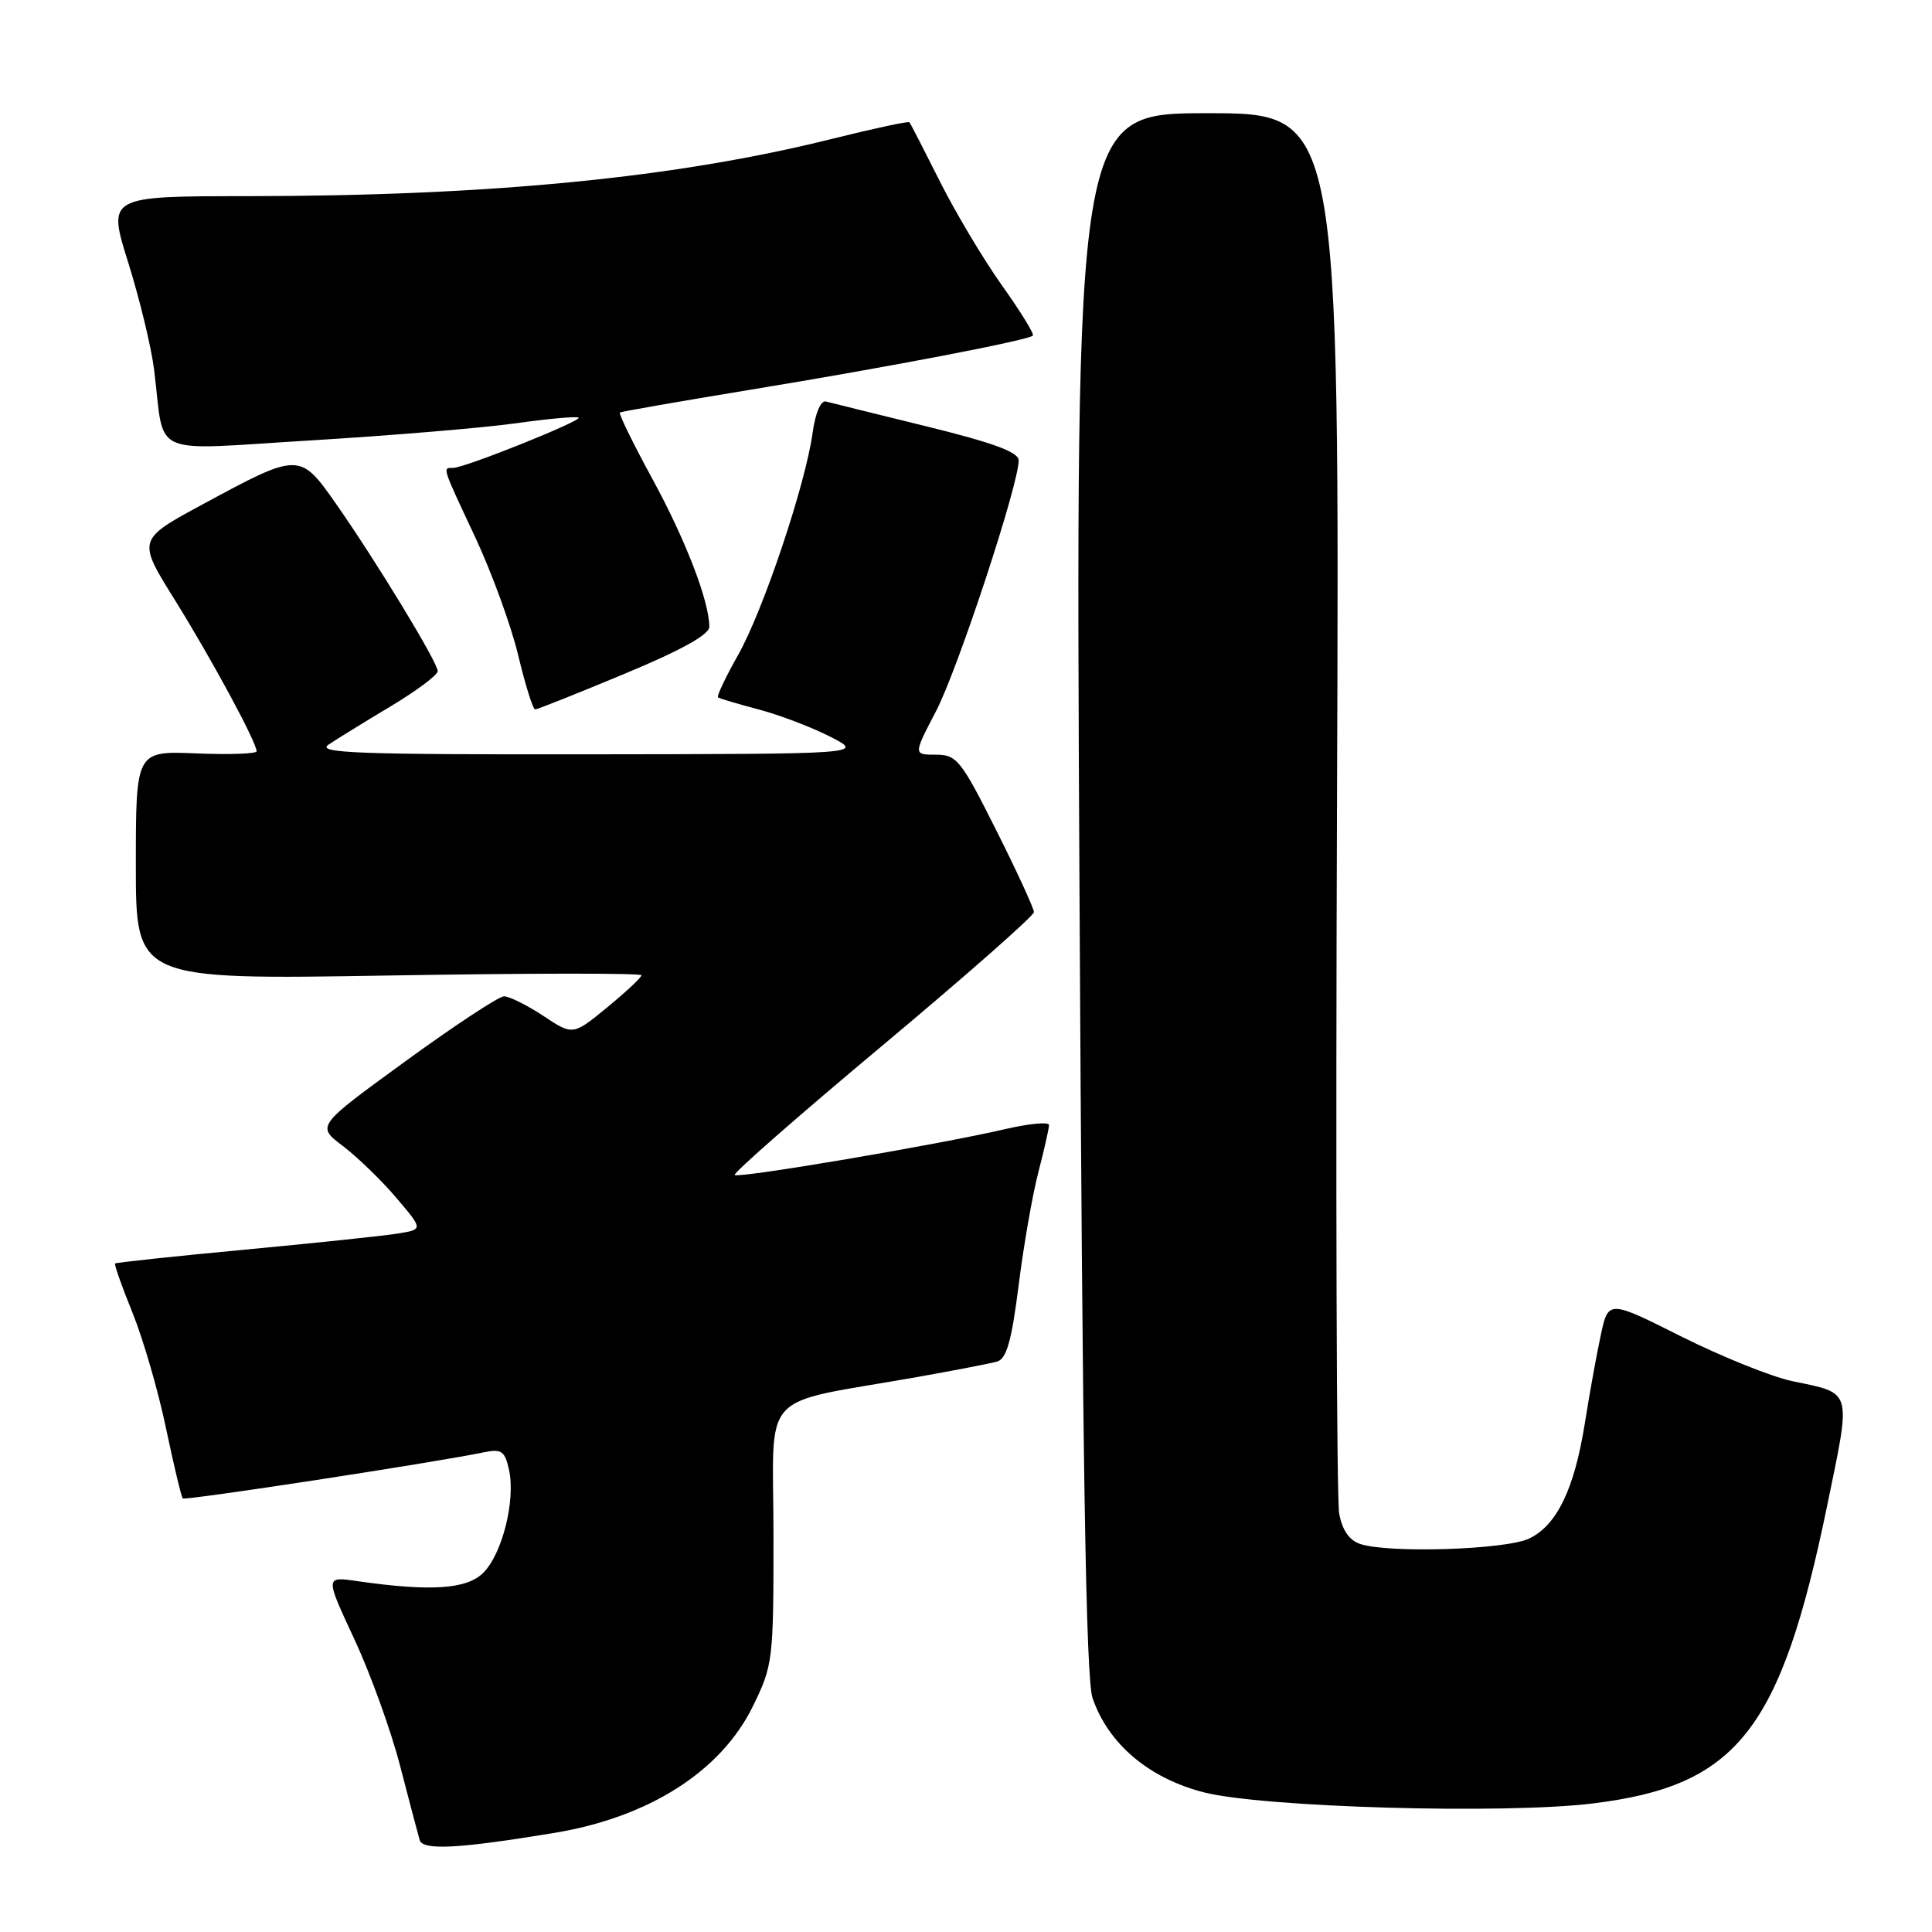 <?xml version="1.0" encoding="UTF-8" standalone="no"?>
<!DOCTYPE svg PUBLIC "-//W3C//DTD SVG 1.1//EN" "http://www.w3.org/Graphics/SVG/1.1/DTD/svg11.dtd" >
<svg xmlns="http://www.w3.org/2000/svg" xmlns:xlink="http://www.w3.org/1999/xlink" version="1.1" viewBox="0 0 256 256">
 <g >
 <path fill="currentColor"
d=" M 73.50 242.86 C 85.99 240.79 95.51 234.72 99.73 226.15 C 102.43 220.63 102.50 220.09 102.49 203.27 C 102.48 183.78 100.24 186.23 121.50 182.47 C 126.45 181.59 131.23 180.67 132.13 180.41 C 133.37 180.05 134.05 177.66 134.97 170.34 C 135.63 165.06 136.81 158.30 137.59 155.32 C 138.36 152.34 139.00 149.53 139.00 149.08 C 139.00 148.63 136.41 148.87 133.25 149.60 C 124.37 151.67 97.83 156.17 97.35 155.69 C 97.12 155.45 105.94 147.72 116.96 138.51 C 127.98 129.29 137.00 121.35 137.00 120.86 C 137.00 120.37 134.75 115.47 131.99 109.98 C 127.33 100.69 126.78 100.00 124.00 100.00 C 121.02 100.00 121.02 100.00 124.02 94.25 C 126.89 88.77 135.00 64.16 134.98 61.00 C 134.98 59.91 131.61 58.67 122.78 56.50 C 116.08 54.85 110.07 53.37 109.44 53.20 C 108.76 53.03 108.04 54.72 107.68 57.33 C 106.74 64.18 101.13 80.92 97.79 86.81 C 96.14 89.73 94.95 92.25 95.14 92.40 C 95.34 92.56 97.75 93.27 100.50 94.00 C 103.25 94.72 107.53 96.35 110.00 97.61 C 114.50 99.91 114.50 99.91 78.03 99.95 C 47.41 99.99 41.87 99.79 43.53 98.67 C 44.61 97.94 48.31 95.66 51.75 93.60 C 55.19 91.54 58.00 89.44 58.00 88.93 C 58.00 87.77 49.83 74.33 44.50 66.72 C 39.73 59.92 39.62 59.92 26.85 66.83 C 18.19 71.51 18.19 71.51 23.17 79.50 C 28.06 87.36 34.00 98.36 34.00 99.55 C 34.00 99.88 30.40 100.01 26.00 99.83 C 18.00 99.50 18.00 99.50 18.00 114.66 C 18.00 129.82 18.00 129.82 51.50 129.26 C 69.92 128.95 85.00 128.93 85.00 129.23 C 85.00 129.52 82.95 131.43 80.46 133.48 C 75.91 137.21 75.91 137.21 71.98 134.60 C 69.81 133.17 67.47 132.01 66.77 132.02 C 66.07 132.04 60.19 135.91 53.71 140.63 C 41.92 149.20 41.92 149.20 45.43 151.85 C 47.35 153.31 50.54 156.39 52.50 158.70 C 56.07 162.90 56.07 162.90 52.78 163.44 C 50.98 163.74 41.85 164.70 32.50 165.58 C 23.15 166.46 15.39 167.29 15.25 167.42 C 15.12 167.55 16.15 170.49 17.56 173.95 C 18.96 177.41 20.96 184.28 21.99 189.22 C 23.03 194.17 24.03 198.36 24.22 198.55 C 24.53 198.86 57.64 193.79 64.16 192.43 C 66.46 191.96 66.90 192.27 67.45 194.77 C 68.33 198.79 66.56 205.89 64.04 208.40 C 61.85 210.59 57.07 210.91 47.29 209.50 C 43.08 208.89 43.08 208.89 46.95 217.19 C 49.08 221.76 51.81 229.32 53.02 234.00 C 54.23 238.68 55.40 243.10 55.61 243.82 C 56.01 245.22 60.82 244.96 73.50 242.86 Z  M 211.03 238.97 C 230.19 236.63 235.95 229.33 242.10 199.55 C 245.32 183.93 245.53 184.69 237.49 183.01 C 234.74 182.43 228.13 179.77 222.80 177.10 C 213.11 172.24 213.11 172.24 212.10 176.96 C 211.54 179.56 210.60 184.79 210.00 188.59 C 208.61 197.32 206.29 202.12 202.61 203.87 C 199.52 205.34 184.14 205.84 180.28 204.60 C 178.80 204.12 177.86 202.79 177.45 200.56 C 177.10 198.73 176.97 156.23 177.16 106.11 C 177.50 15.00 177.50 15.00 160.00 15.00 C 142.50 15.00 142.50 15.00 143.04 118.25 C 143.44 194.40 143.89 222.42 144.77 225.00 C 146.84 231.06 152.22 235.62 159.50 237.49 C 167.30 239.49 199.22 240.41 211.03 238.97 Z  M 82.71 89.30 C 90.26 86.16 94.00 84.09 93.99 83.05 C 93.97 79.63 90.84 71.52 86.43 63.43 C 83.87 58.73 81.94 54.78 82.14 54.66 C 82.34 54.53 90.15 53.17 99.50 51.63 C 117.69 48.65 136.24 45.09 136.86 44.47 C 137.07 44.26 135.22 41.26 132.75 37.80 C 130.29 34.33 126.58 28.12 124.52 24.00 C 122.45 19.88 120.65 16.37 120.50 16.20 C 120.36 16.04 115.80 17.02 110.37 18.37 C 89.68 23.55 65.04 25.97 32.87 25.99 C 14.23 26.00 14.23 26.00 17.00 34.82 C 18.52 39.68 20.07 46.09 20.43 49.07 C 21.88 60.76 19.42 59.67 41.28 58.35 C 51.85 57.71 64.06 56.69 68.41 56.08 C 72.75 55.47 76.47 55.14 76.67 55.34 C 77.11 55.77 61.56 62.00 60.05 62.00 C 58.61 62.00 58.52 61.69 62.98 71.21 C 65.16 75.88 67.73 82.91 68.67 86.85 C 69.61 90.78 70.62 94.00 70.91 94.00 C 71.19 94.00 76.51 91.89 82.71 89.30 Z "/>
</g>
</svg>